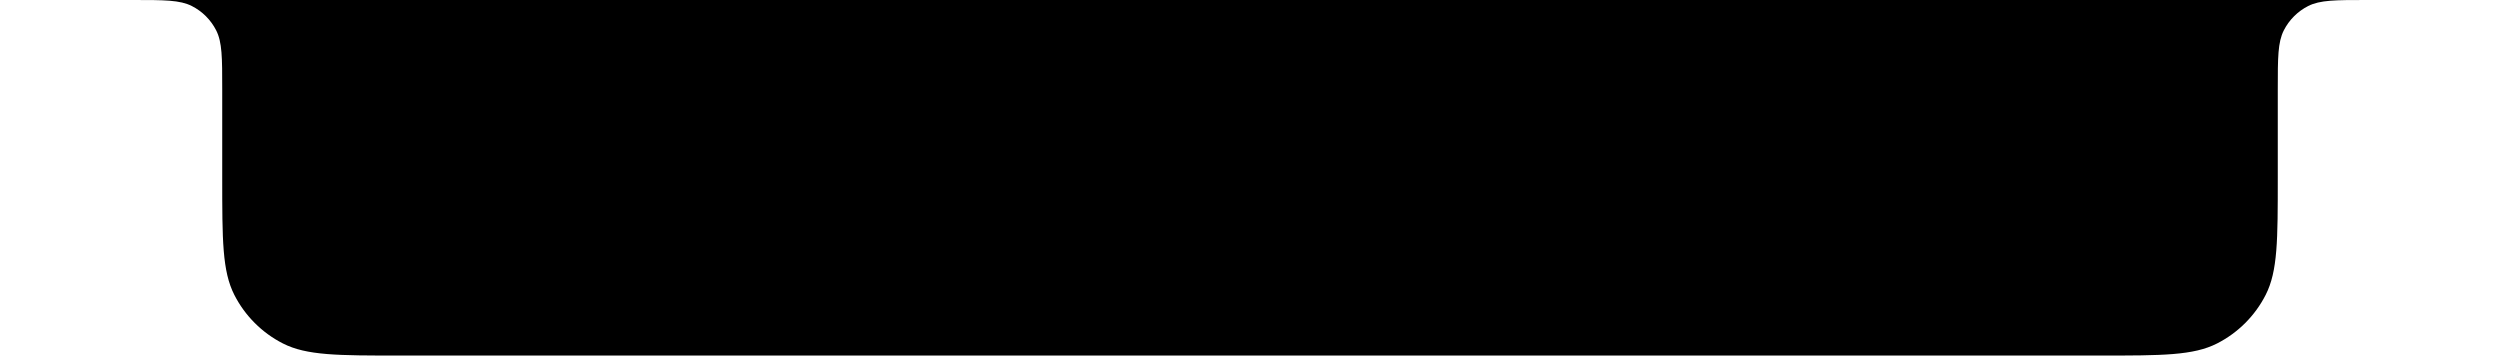         <svg
          xmlns="http://www.w3.org/2000/svg"
          width="225"
          height="32"
          viewBox="0 0 225 32"
          fill="none"
        >
          <path
            fill-rule="evenodd"
            clip-rule="evenodd"
            d="M20 8C20 5.2 20 3.8 19.455 2.73C18.976 1.789 18.211 1.024 17.27 0.545C16.2 0 14.8 0 12 0H0H225H213C210.2 0 208.8 0 207.73 0.545C206.789 1.024 206.024 1.789 205.545 2.73C205 3.8 205 5.2 205 8V16C205 21.601 205 24.401 203.91 26.54C202.951 28.422 201.422 29.951 199.54 30.91C197.401 32 194.601 32 189 32H36C30.399 32 27.599 32 25.46 30.91C23.578 29.951 22.049 28.422 21.09 26.54C20 24.401 20 21.601 20 16V8Z"
            fill="black"
          />
        </svg>